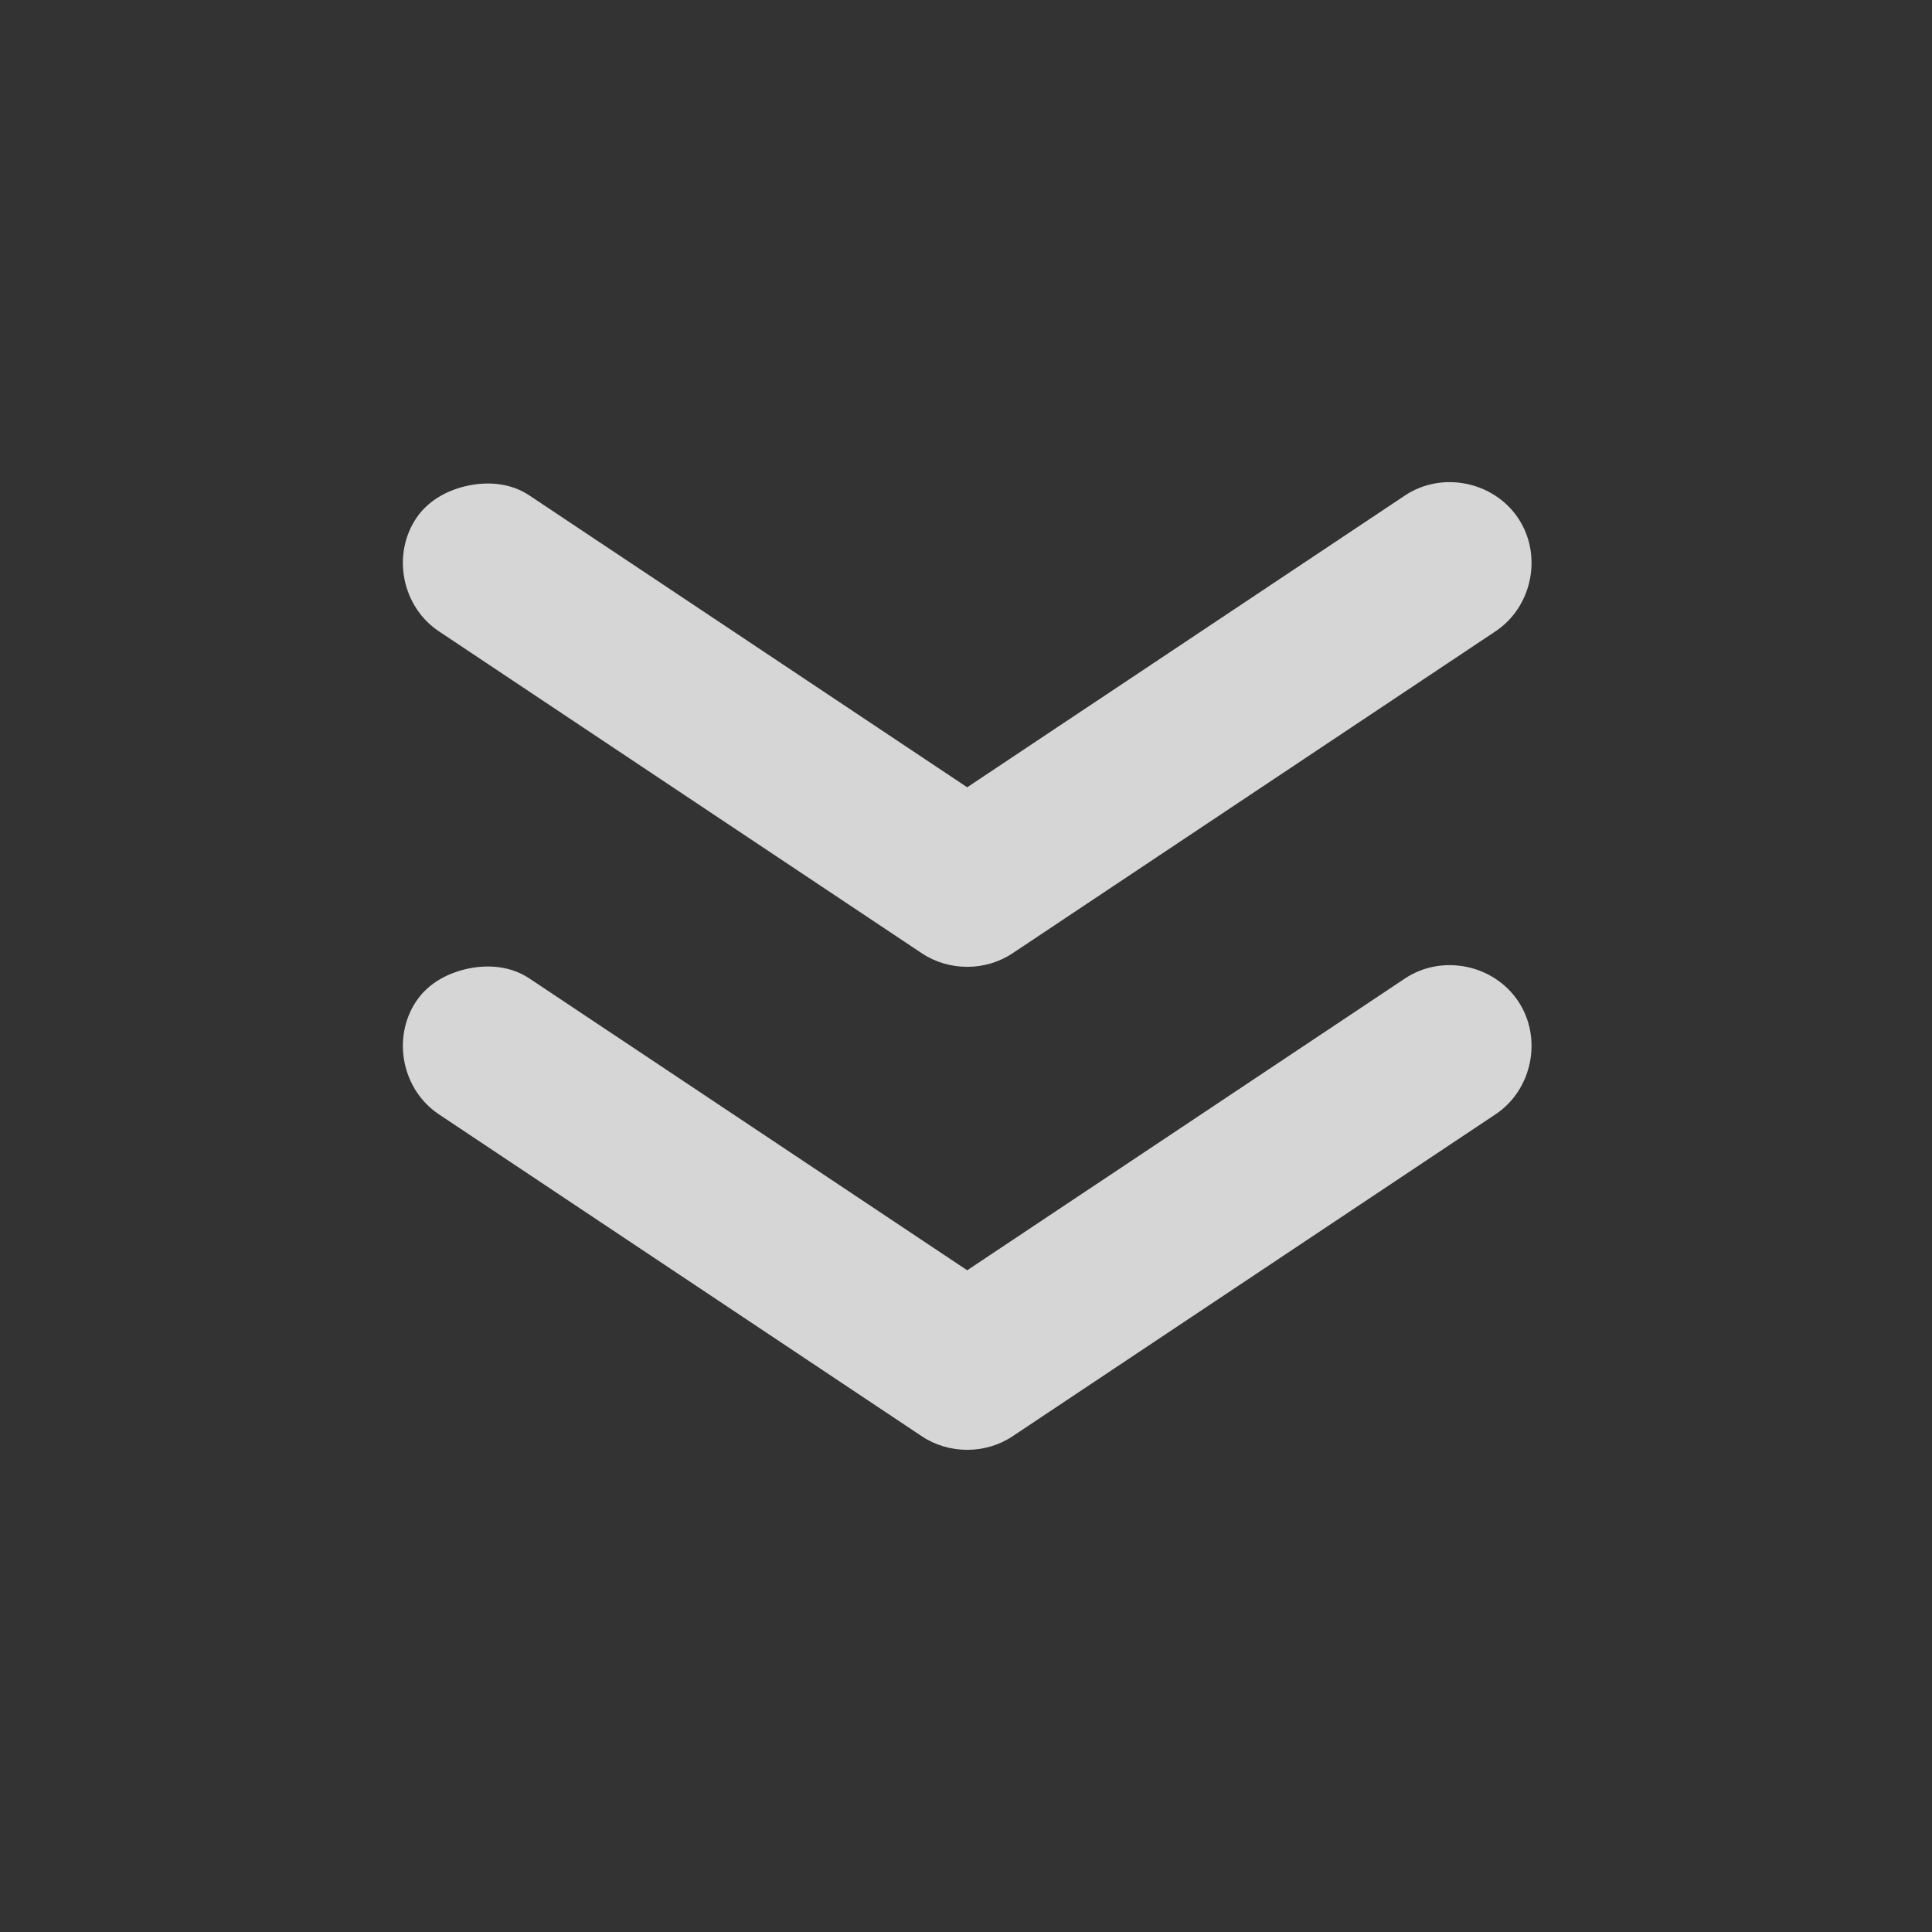 <svg width="24" height="24" viewBox="0 0 24 24" fill="none" xmlns="http://www.w3.org/2000/svg">
<rect x="0" y="0" width="24" height="24" fill="#333333" stroke="none"/>
<path d="M5.827 6.03C5.577 6.08 5.324 6.208 5.171 6.437C4.865 6.894 4.994 7.538 5.453 7.843L11.453 11.843C11.788 12.066 12.242 12.066 12.577 11.843L18.577 7.843C19.036 7.538 19.165 6.894 18.859 6.437C18.553 5.979 17.911 5.85 17.453 6.155L12.015 9.78L6.577 6.155C6.348 6.003 6.078 5.98 5.827 6.03ZM5.827 12.03C5.577 12.08 5.324 12.208 5.171 12.437C4.865 12.894 4.994 13.538 5.453 13.843L11.453 17.843C11.788 18.066 12.242 18.066 12.577 17.843L18.577 13.843C19.036 13.538 19.165 12.894 18.859 12.437C18.553 11.979 17.911 11.85 17.453 12.155L12.015 15.78L6.577 12.155C6.348 12.003 6.078 11.98 5.827 12.03Z" fill="white" fill-opacity="0.8"/>
</svg>

